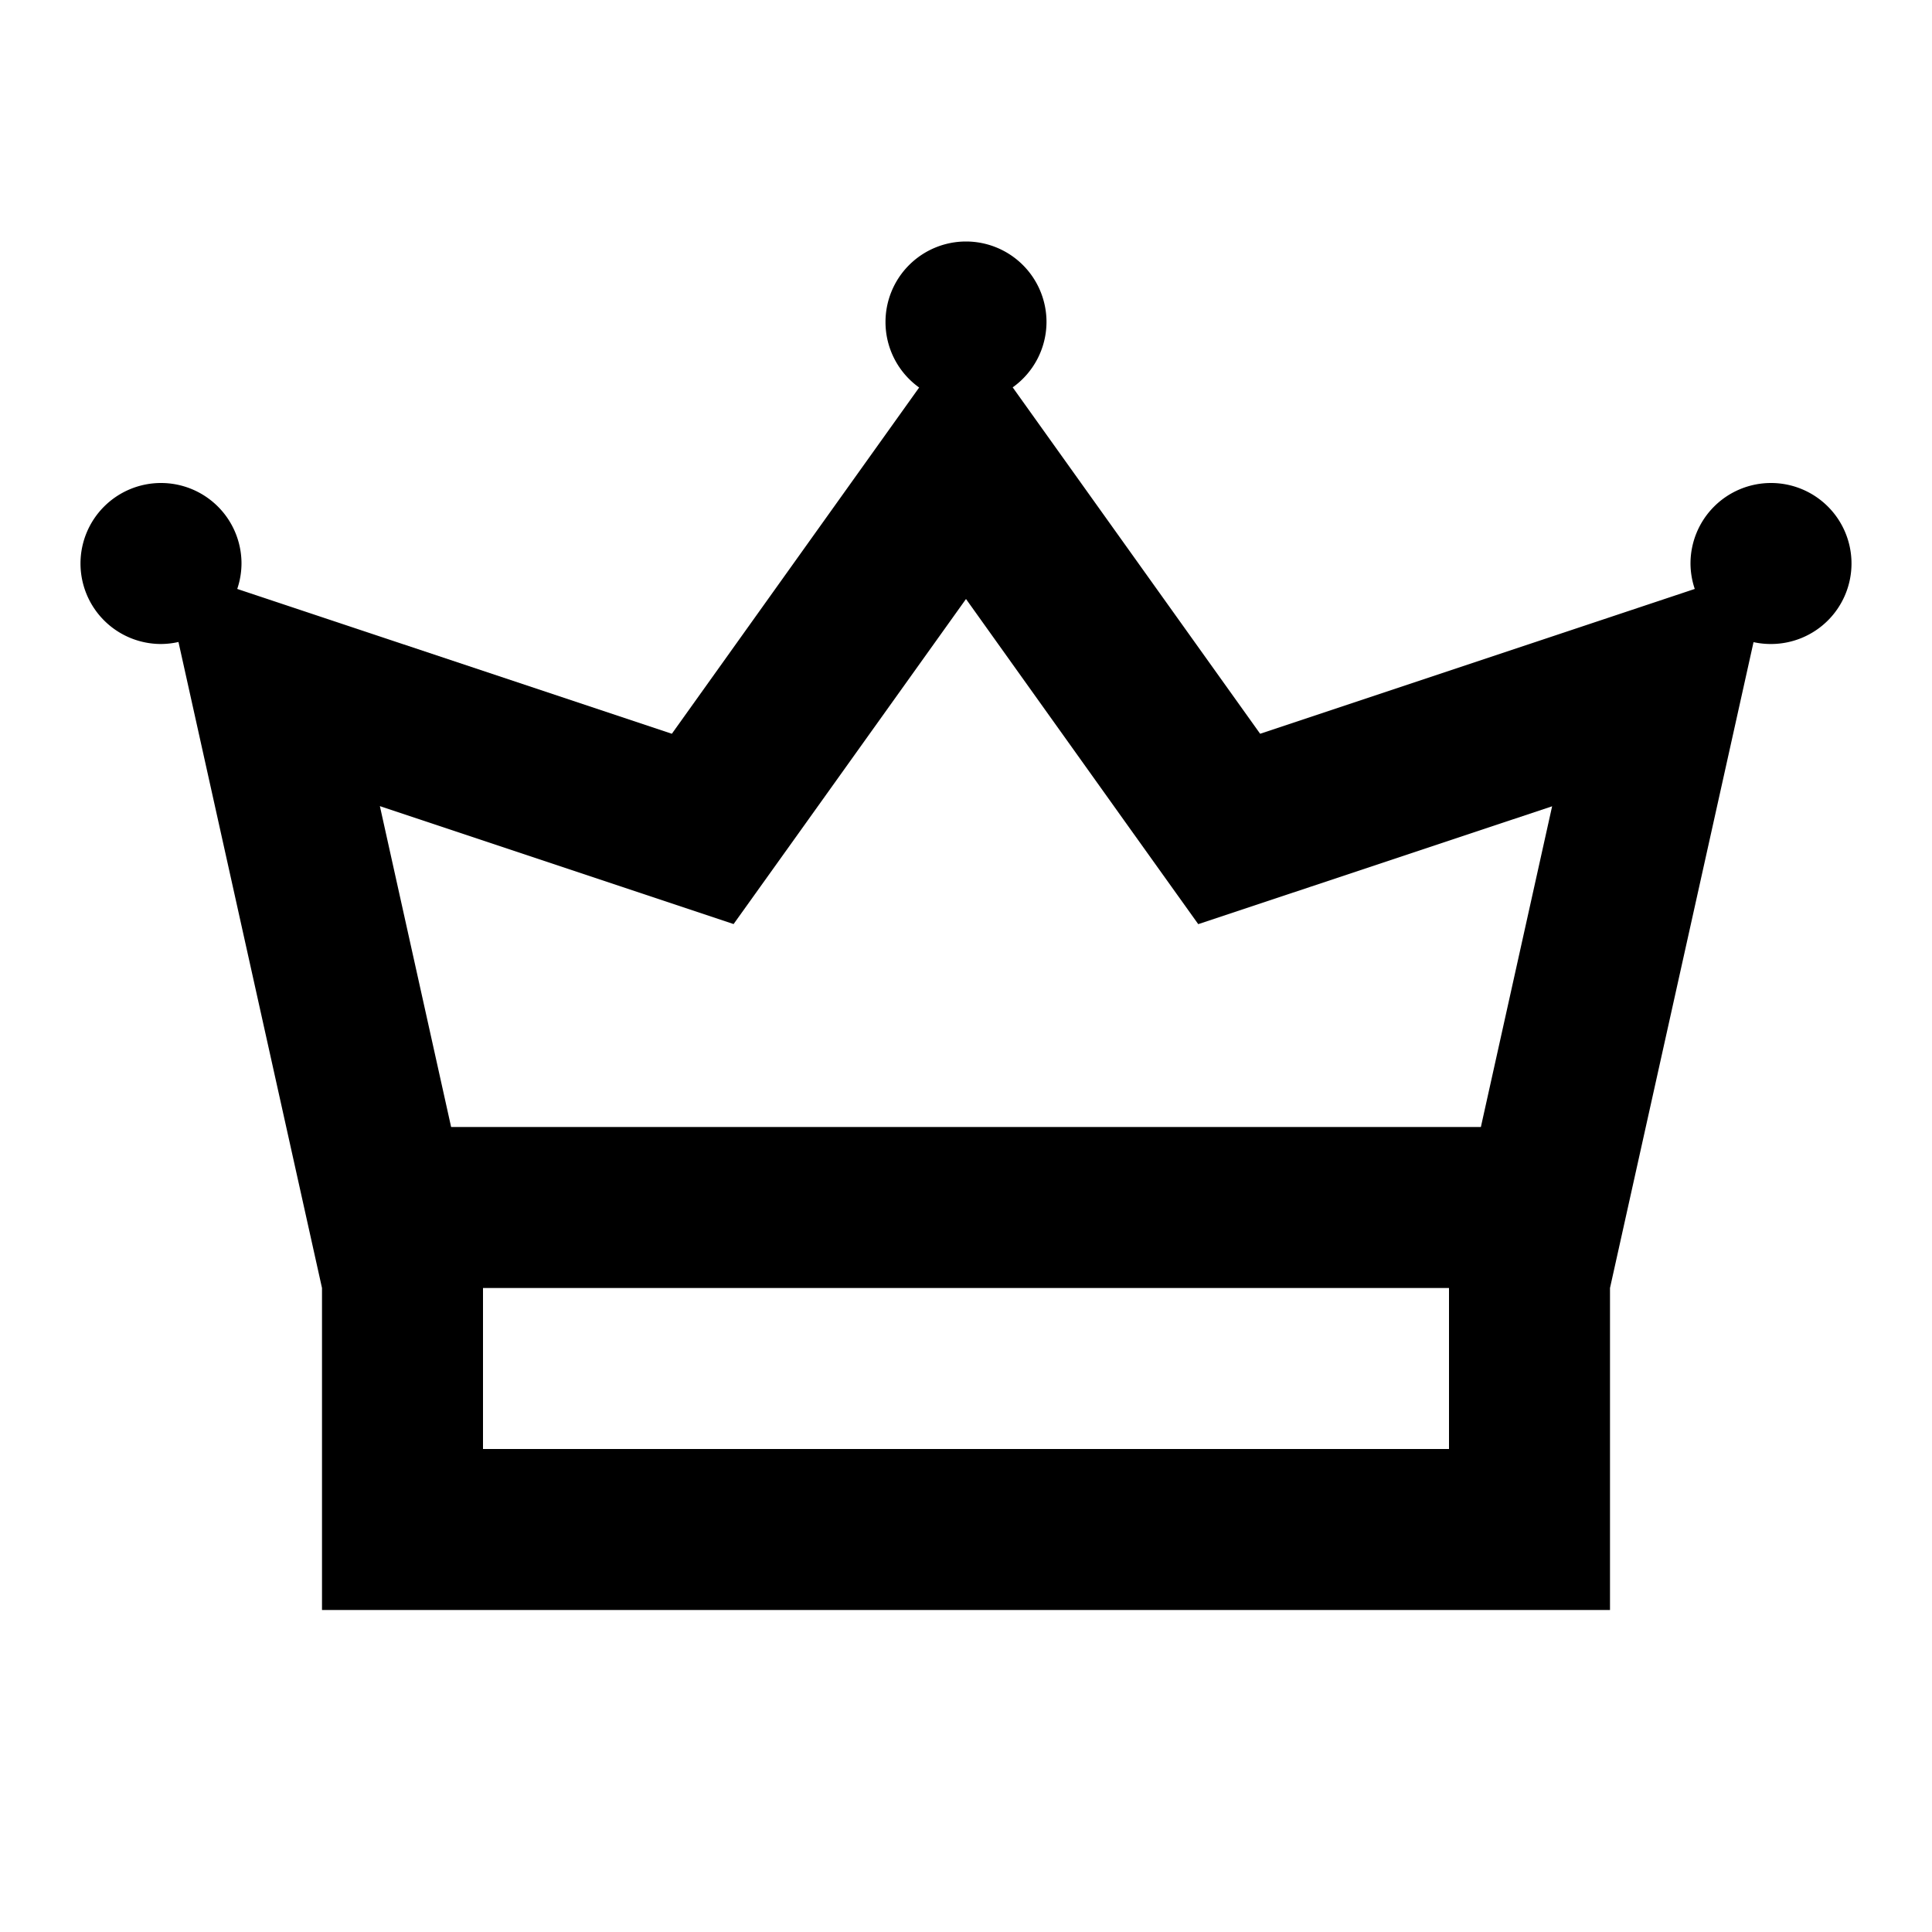 <?xml version="1.0"?><svg fill="#000000" xmlns="http://www.w3.org/2000/svg" viewBox="0 0 24 24" width="24px" height="24px">    <path d="M 12 3 A 1 1 0 0 0 11 4 A 1 1 0 0 0 11.418 4.814 L 8.346 9.115 L 2.947 7.316 A 1 1 0 0 0 3 7 A 1 1 0 0 0 2 6 A 1 1 0 0 0 1 7 A 1 1 0 0 0 2 8 A 1 1 0 0 0 2.217 7.975 L 4 16 L 4 20 L 20 20 L 20 16 L 21.783 7.977 A 1 1 0 0 0 22 8 A 1 1 0 0 0 23 7 A 1 1 0 0 0 22 6 A 1 1 0 0 0 21 7 A 1 1 0 0 0 21.053 7.316 L 15.654 9.115 L 12.58 4.812 A 1 1 0 0 0 13 4 A 1 1 0 0 0 12 3 z M 12 7.441 L 14.025 10.277 L 14.885 11.48 L 16.285 11.014 L 19.281 10.016 L 18.396 14 L 5.604 14 L 4.719 10.014 L 7.713 11.012 L 9.113 11.479 L 9.973 10.277 L 12 7.441 z M 6 16 L 18 16 L 18 18 L 6 18 L 6 16 z"/></svg>